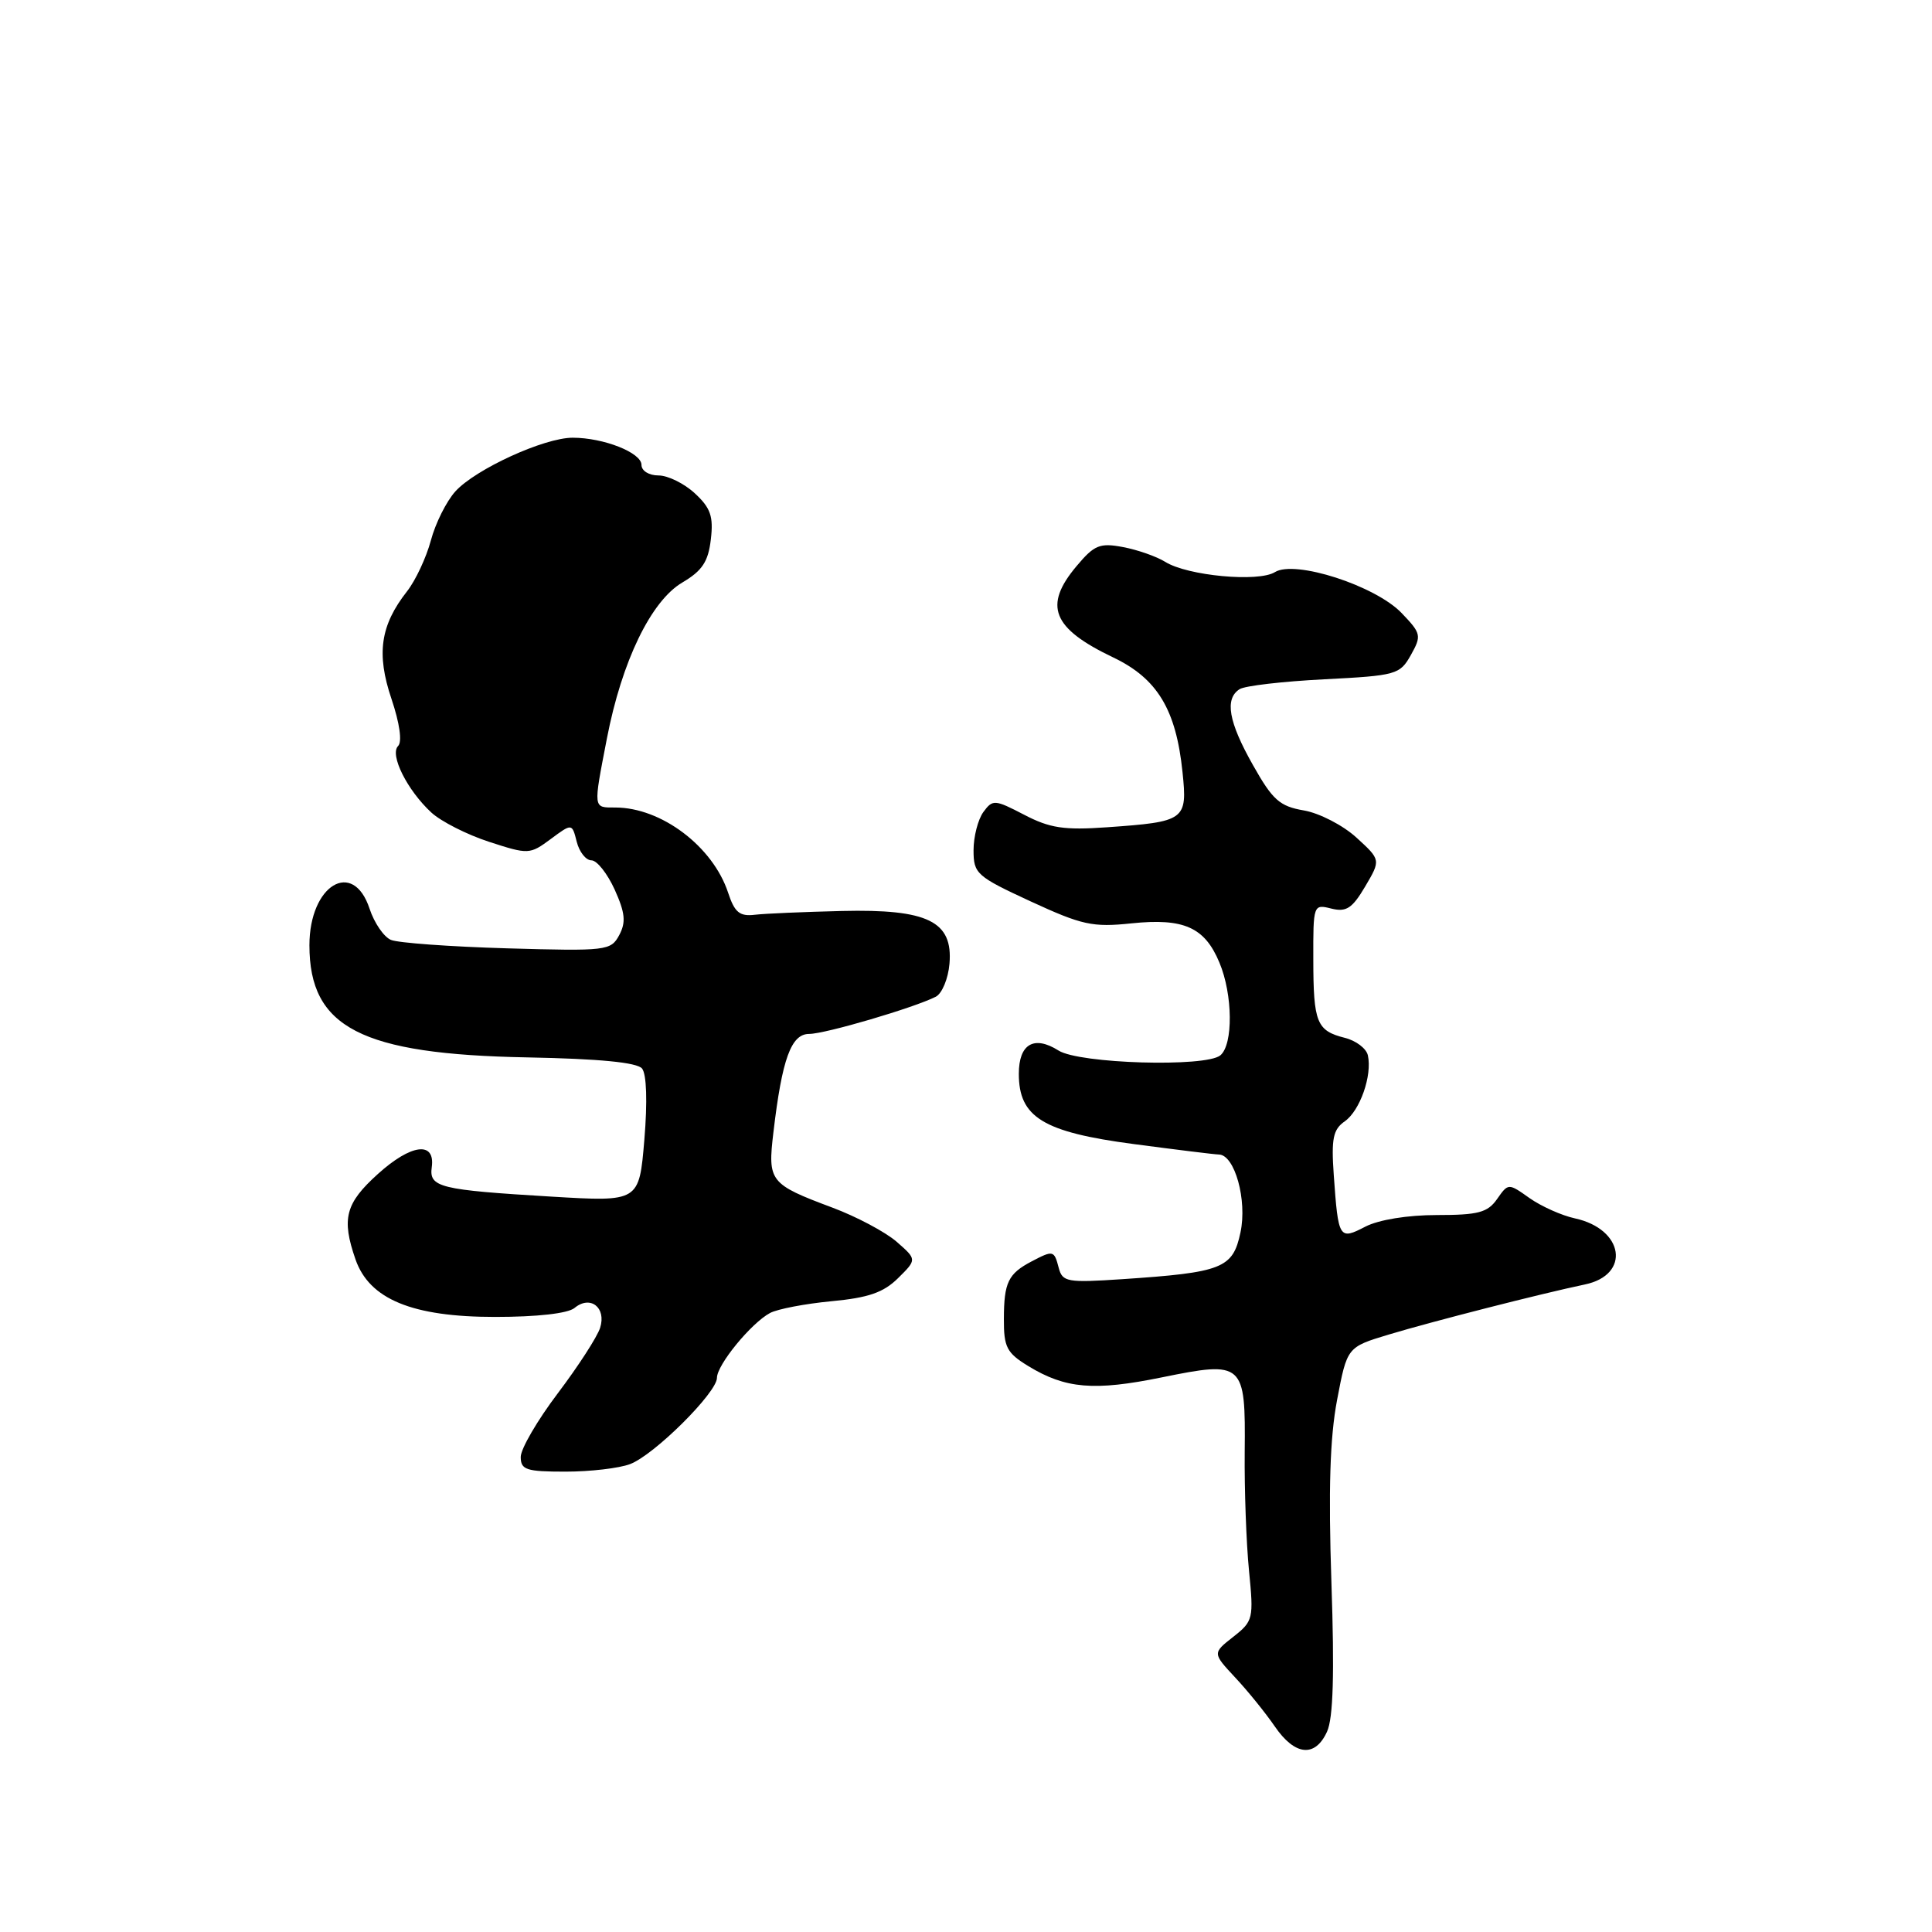<?xml version="1.0" encoding="UTF-8" standalone="no"?>
<!DOCTYPE svg PUBLIC "-//W3C//DTD SVG 1.1//EN" "http://www.w3.org/Graphics/SVG/1.1/DTD/svg11.dtd" >
<svg xmlns="http://www.w3.org/2000/svg" xmlns:xlink="http://www.w3.org/1999/xlink" version="1.1" viewBox="0 0 256 256">
 <g >
 <path fill="currentColor"
d=" M 175.84 229.45 C 176.66 227.66 176.83 221.77 176.42 209.70 C 176.01 197.40 176.22 190.50 177.17 185.50 C 178.50 178.50 178.50 178.50 184.00 176.84 C 189.85 175.08 204.18 171.42 210.00 170.20 C 216.11 168.93 215.19 162.85 208.68 161.44 C 206.93 161.06 204.23 159.85 202.68 158.76 C 199.86 156.76 199.86 156.76 198.37 158.88 C 197.12 160.67 195.87 161.00 190.39 161.00 C 186.51 161.00 182.71 161.62 180.93 162.53 C 177.44 164.34 177.33 164.18 176.73 155.69 C 176.39 150.87 176.64 149.66 178.19 148.58 C 180.21 147.16 181.84 142.51 181.25 139.84 C 181.05 138.93 179.68 137.89 178.20 137.52 C 174.46 136.58 174.03 135.51 174.02 127.14 C 174.00 119.87 174.03 119.79 176.40 120.39 C 178.39 120.88 179.17 120.38 180.89 117.47 C 182.97 113.94 182.97 113.94 179.73 110.98 C 177.96 109.36 174.82 107.74 172.78 107.39 C 169.56 106.84 168.63 106.01 166.03 101.39 C 162.78 95.65 162.25 92.60 164.25 91.32 C 164.94 90.87 169.98 90.29 175.47 90.01 C 185.03 89.52 185.49 89.39 186.95 86.79 C 188.38 84.23 188.32 83.94 185.72 81.23 C 182.24 77.60 171.58 74.16 168.93 75.81 C 166.75 77.17 157.36 76.30 154.40 74.45 C 153.24 73.73 150.72 72.85 148.80 72.49 C 145.73 71.91 145.00 72.21 142.66 75.00 C 138.22 80.27 139.41 83.25 147.52 87.12 C 153.35 89.91 155.84 94.02 156.69 102.32 C 157.35 108.68 157.06 108.89 146.66 109.62 C 140.99 110.02 139.10 109.73 135.71 107.96 C 131.80 105.93 131.54 105.91 130.30 107.60 C 129.59 108.58 129.00 110.86 129.00 112.66 C 129.00 115.77 129.39 116.12 136.59 119.45 C 143.38 122.58 144.78 122.89 149.92 122.35 C 156.86 121.63 159.63 122.86 161.58 127.55 C 163.36 131.79 163.42 138.41 161.70 139.84 C 159.76 141.44 143.01 140.95 140.26 139.20 C 137.01 137.15 135.00 138.33 135.00 142.29 C 135.00 148.04 138.22 150.01 150.19 151.59 C 155.86 152.34 160.95 152.97 161.51 152.98 C 163.61 153.02 165.28 159.03 164.37 163.30 C 163.36 168.07 161.99 168.61 148.66 169.50 C 141.42 169.98 140.78 169.87 140.29 168.01 C 139.68 165.66 139.56 165.64 136.68 167.15 C 133.59 168.78 133.03 169.93 133.02 174.76 C 133.00 178.51 133.40 179.27 136.25 181.01 C 141.18 184.02 144.98 184.34 153.94 182.51 C 164.79 180.30 165.05 180.54 164.93 192.38 C 164.88 197.40 165.14 204.48 165.50 208.12 C 166.13 214.49 166.06 214.81 163.41 216.89 C 160.66 219.05 160.66 219.05 163.67 222.28 C 165.33 224.05 167.68 226.96 168.91 228.75 C 171.58 232.65 174.26 232.92 175.84 229.45 Z  M 83.49 194.00 C 86.69 192.79 95.00 184.53 95.00 182.57 C 95.00 180.85 99.52 175.33 102.03 173.98 C 103.03 173.45 106.69 172.75 110.17 172.42 C 115.07 171.96 117.07 171.27 119.00 169.36 C 121.50 166.89 121.50 166.89 118.80 164.53 C 117.31 163.24 113.49 161.21 110.31 160.02 C 101.97 156.90 101.71 156.55 102.48 150.05 C 103.63 140.28 104.83 137.00 107.22 137.00 C 109.34 137.00 121.13 133.53 124.00 132.07 C 124.83 131.64 125.64 129.68 125.81 127.71 C 126.29 122.08 122.96 120.44 111.54 120.71 C 106.57 120.83 101.38 121.05 100.02 121.21 C 98.00 121.45 97.34 120.90 96.48 118.29 C 94.46 112.16 87.63 107.00 81.53 107.00 C 78.56 107.00 78.60 107.26 80.42 97.84 C 82.40 87.61 86.26 79.63 90.42 77.18 C 93.05 75.63 93.85 74.42 94.19 71.47 C 94.55 68.43 94.16 67.30 92.07 65.37 C 90.67 64.07 88.50 63.00 87.26 63.00 C 85.99 63.00 85.00 62.39 85.00 61.60 C 85.00 59.98 79.99 58.00 75.88 58.00 C 72.10 58.00 63.02 62.16 60.34 65.11 C 59.15 66.43 57.69 69.35 57.09 71.62 C 56.48 73.89 55.06 76.92 53.93 78.36 C 50.40 82.86 49.85 86.62 51.87 92.60 C 52.96 95.84 53.31 98.29 52.75 98.85 C 51.60 100.00 53.96 104.71 57.15 107.66 C 58.44 108.85 61.89 110.60 64.82 111.55 C 70.02 113.24 70.20 113.23 72.97 111.18 C 75.80 109.08 75.80 109.08 76.42 111.54 C 76.76 112.89 77.64 114.00 78.37 114.00 C 79.10 114.00 80.48 115.75 81.45 117.88 C 82.84 120.97 82.96 122.20 82.05 123.91 C 80.94 125.97 80.39 126.04 67.20 125.66 C 59.67 125.44 52.73 124.94 51.80 124.54 C 50.86 124.15 49.59 122.29 48.97 120.41 C 46.78 113.77 41.00 117.28 41.00 125.25 C 41.00 136.17 47.85 139.70 69.86 140.11 C 79.41 140.29 84.40 140.78 85.07 141.58 C 85.68 142.32 85.80 145.96 85.38 151.02 C 84.69 159.25 84.69 159.25 73.10 158.56 C 58.24 157.67 56.84 157.33 57.21 154.66 C 57.69 151.17 54.47 151.58 50.07 155.56 C 45.76 159.45 45.23 161.48 47.11 166.89 C 48.95 172.16 54.63 174.50 65.60 174.50 C 71.17 174.50 75.25 174.04 76.13 173.31 C 78.21 171.58 80.37 173.25 79.52 175.94 C 79.14 177.14 76.61 181.05 73.91 184.62 C 71.21 188.19 69.00 191.98 69.00 193.05 C 69.00 194.76 69.72 195.00 74.93 195.00 C 78.20 195.00 82.05 194.55 83.49 194.00 Z "/>
</g>
</svg>